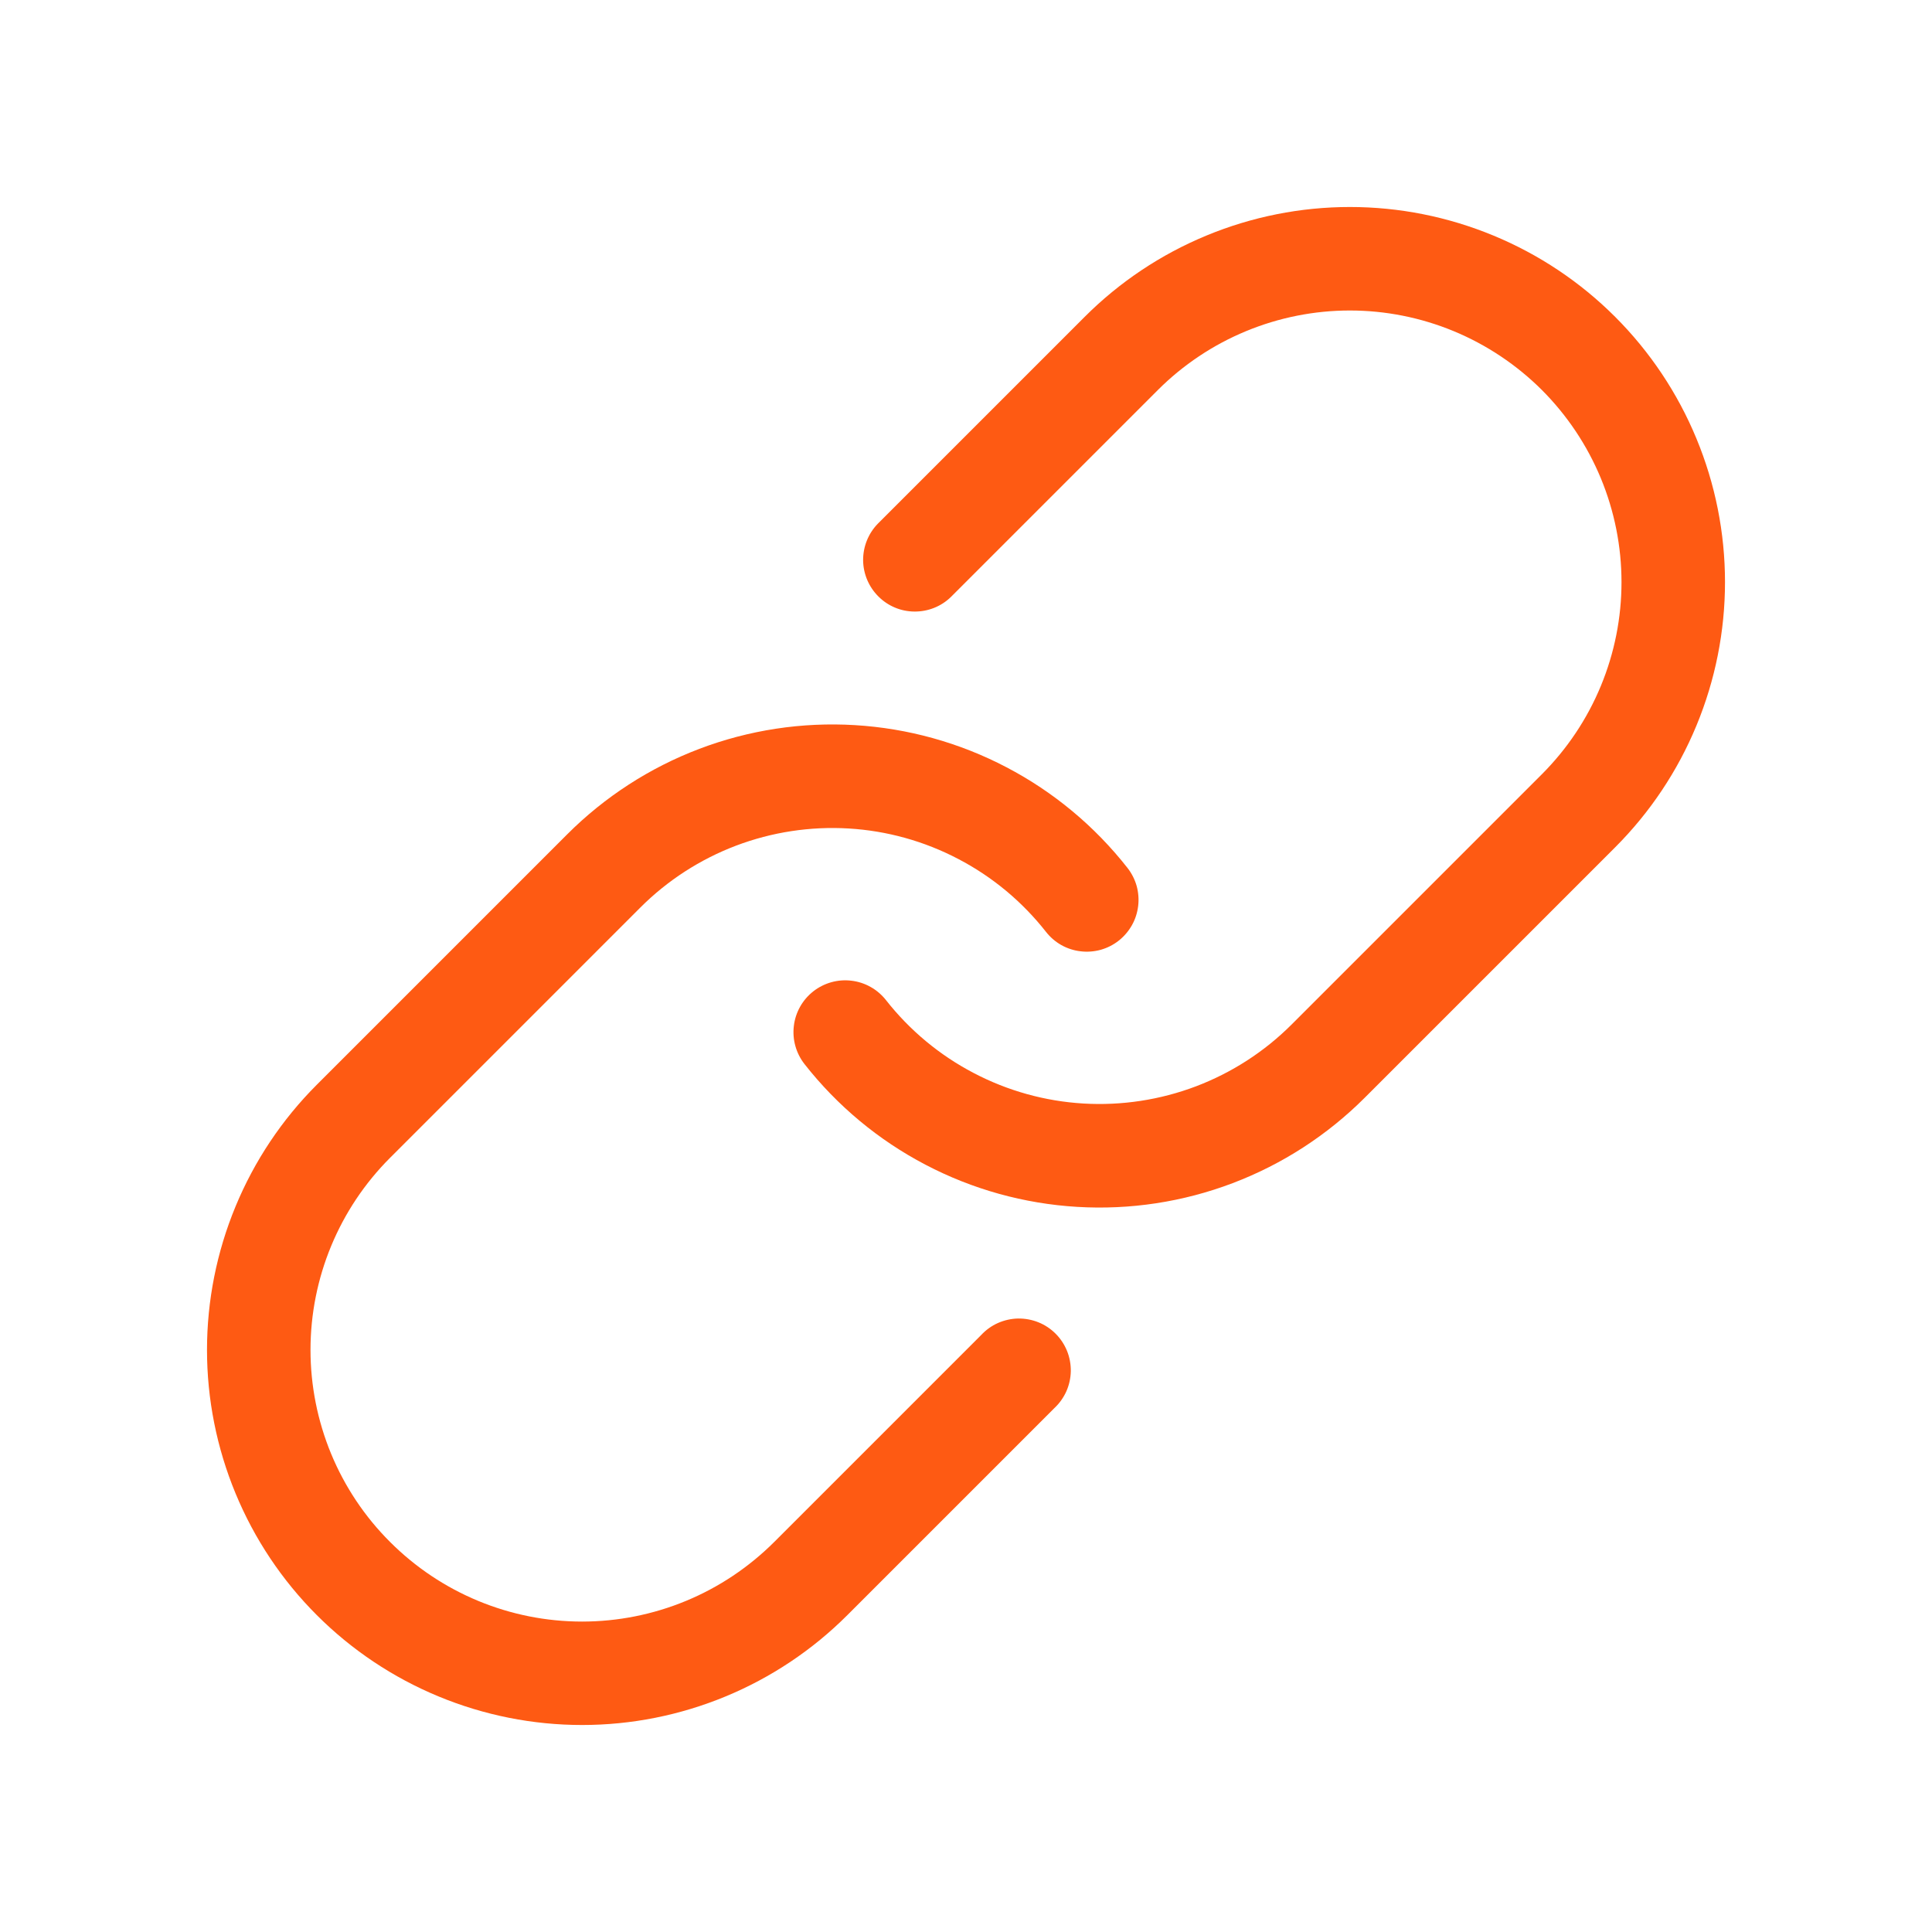 <svg width="28" height="28" viewBox="0 0 28 28" fill="none" xmlns="http://www.w3.org/2000/svg">
<g id="octicon:link-24">
<g id="Group 199">
<path id="Vector" d="M16.78 5.653C17.145 5.288 17.579 4.998 18.057 4.8C18.535 4.602 19.047 4.5 19.563 4.5C20.08 4.5 20.592 4.602 21.07 4.8C21.547 4.998 21.981 5.288 22.347 5.653C22.712 6.019 23.002 6.453 23.2 6.93C23.398 7.408 23.5 7.92 23.5 8.437C23.5 8.954 23.398 9.465 23.2 9.943C23.002 10.421 22.712 10.854 22.347 11.22L18.72 14.847C18.326 15.241 17.854 15.546 17.333 15.744C16.813 15.941 16.256 16.026 15.701 15.993C15.145 15.96 14.603 15.809 14.11 15.55C13.616 15.292 13.184 14.932 12.84 14.494C12.717 14.338 12.537 14.236 12.339 14.213C12.142 14.189 11.943 14.245 11.786 14.368C11.63 14.491 11.528 14.671 11.505 14.869C11.481 15.066 11.537 15.265 11.66 15.422C12.135 16.027 12.732 16.524 13.413 16.88C14.094 17.237 14.843 17.445 15.611 17.491C16.378 17.537 17.146 17.42 17.865 17.147C18.584 16.874 19.236 16.452 19.78 15.908L23.408 12.28C23.913 11.775 24.313 11.176 24.586 10.516C24.859 9.857 25 9.15 25 8.436C25 7.722 24.859 7.015 24.586 6.356C24.313 5.696 23.913 5.097 23.408 4.592C22.903 4.087 22.304 3.687 21.644 3.414C20.985 3.141 20.278 3 19.564 3C18.85 3 18.143 3.141 17.484 3.414C16.824 3.687 16.225 4.087 15.72 4.592L12.72 7.592C12.583 7.734 12.508 7.923 12.509 8.12C12.511 8.316 12.59 8.504 12.729 8.643C12.868 8.783 13.056 8.862 13.252 8.863C13.449 8.865 13.639 8.79 13.78 8.653L16.78 5.653Z" fill="#FE5A13"/>
<path id="Vector_2" d="M9.28 13.153C9.674 12.759 10.146 12.454 10.667 12.256C11.187 12.059 11.744 11.974 12.299 12.007C12.855 12.04 13.397 12.191 13.89 12.45C14.384 12.708 14.816 13.068 15.16 13.506C15.221 13.584 15.296 13.648 15.382 13.697C15.468 13.745 15.563 13.776 15.661 13.787C15.759 13.799 15.858 13.791 15.953 13.765C16.048 13.738 16.137 13.693 16.214 13.632C16.291 13.571 16.356 13.495 16.404 13.41C16.453 13.324 16.483 13.229 16.495 13.131C16.507 13.033 16.499 12.934 16.473 12.839C16.446 12.744 16.401 12.656 16.34 12.578C15.865 11.973 15.268 11.476 14.587 11.12C13.906 10.763 13.157 10.555 12.389 10.509C11.622 10.463 10.854 10.58 10.135 10.853C9.416 11.126 8.764 11.548 8.22 12.092L4.592 15.72C4.087 16.225 3.687 16.824 3.414 17.484C3.141 18.143 3 18.85 3 19.564C3 20.278 3.141 20.985 3.414 21.644C3.687 22.304 4.087 22.903 4.592 23.408C5.097 23.913 5.696 24.313 6.356 24.586C7.015 24.859 7.722 25 8.436 25C9.15 25 9.857 24.859 10.516 24.586C11.176 24.313 11.775 23.913 12.28 23.408L15.28 20.408C15.354 20.339 15.413 20.256 15.454 20.165C15.495 20.073 15.517 19.973 15.519 19.872C15.52 19.772 15.502 19.672 15.464 19.578C15.426 19.485 15.37 19.4 15.299 19.329C15.228 19.258 15.143 19.201 15.05 19.164C14.956 19.126 14.856 19.108 14.755 19.109C14.655 19.111 14.556 19.133 14.463 19.174C14.371 19.215 14.289 19.274 14.22 19.348L11.22 22.348C10.854 22.713 10.421 23.003 9.943 23.201C9.465 23.399 8.953 23.501 8.436 23.501C7.392 23.501 6.391 23.086 5.653 22.347C5.287 21.982 4.997 21.548 4.799 21.07C4.602 20.593 4.5 20.081 4.5 19.564C4.5 18.52 4.915 17.518 5.653 16.78L9.28 13.153Z" fill="#FE5A13"/>
</g>
</g>
</svg>
